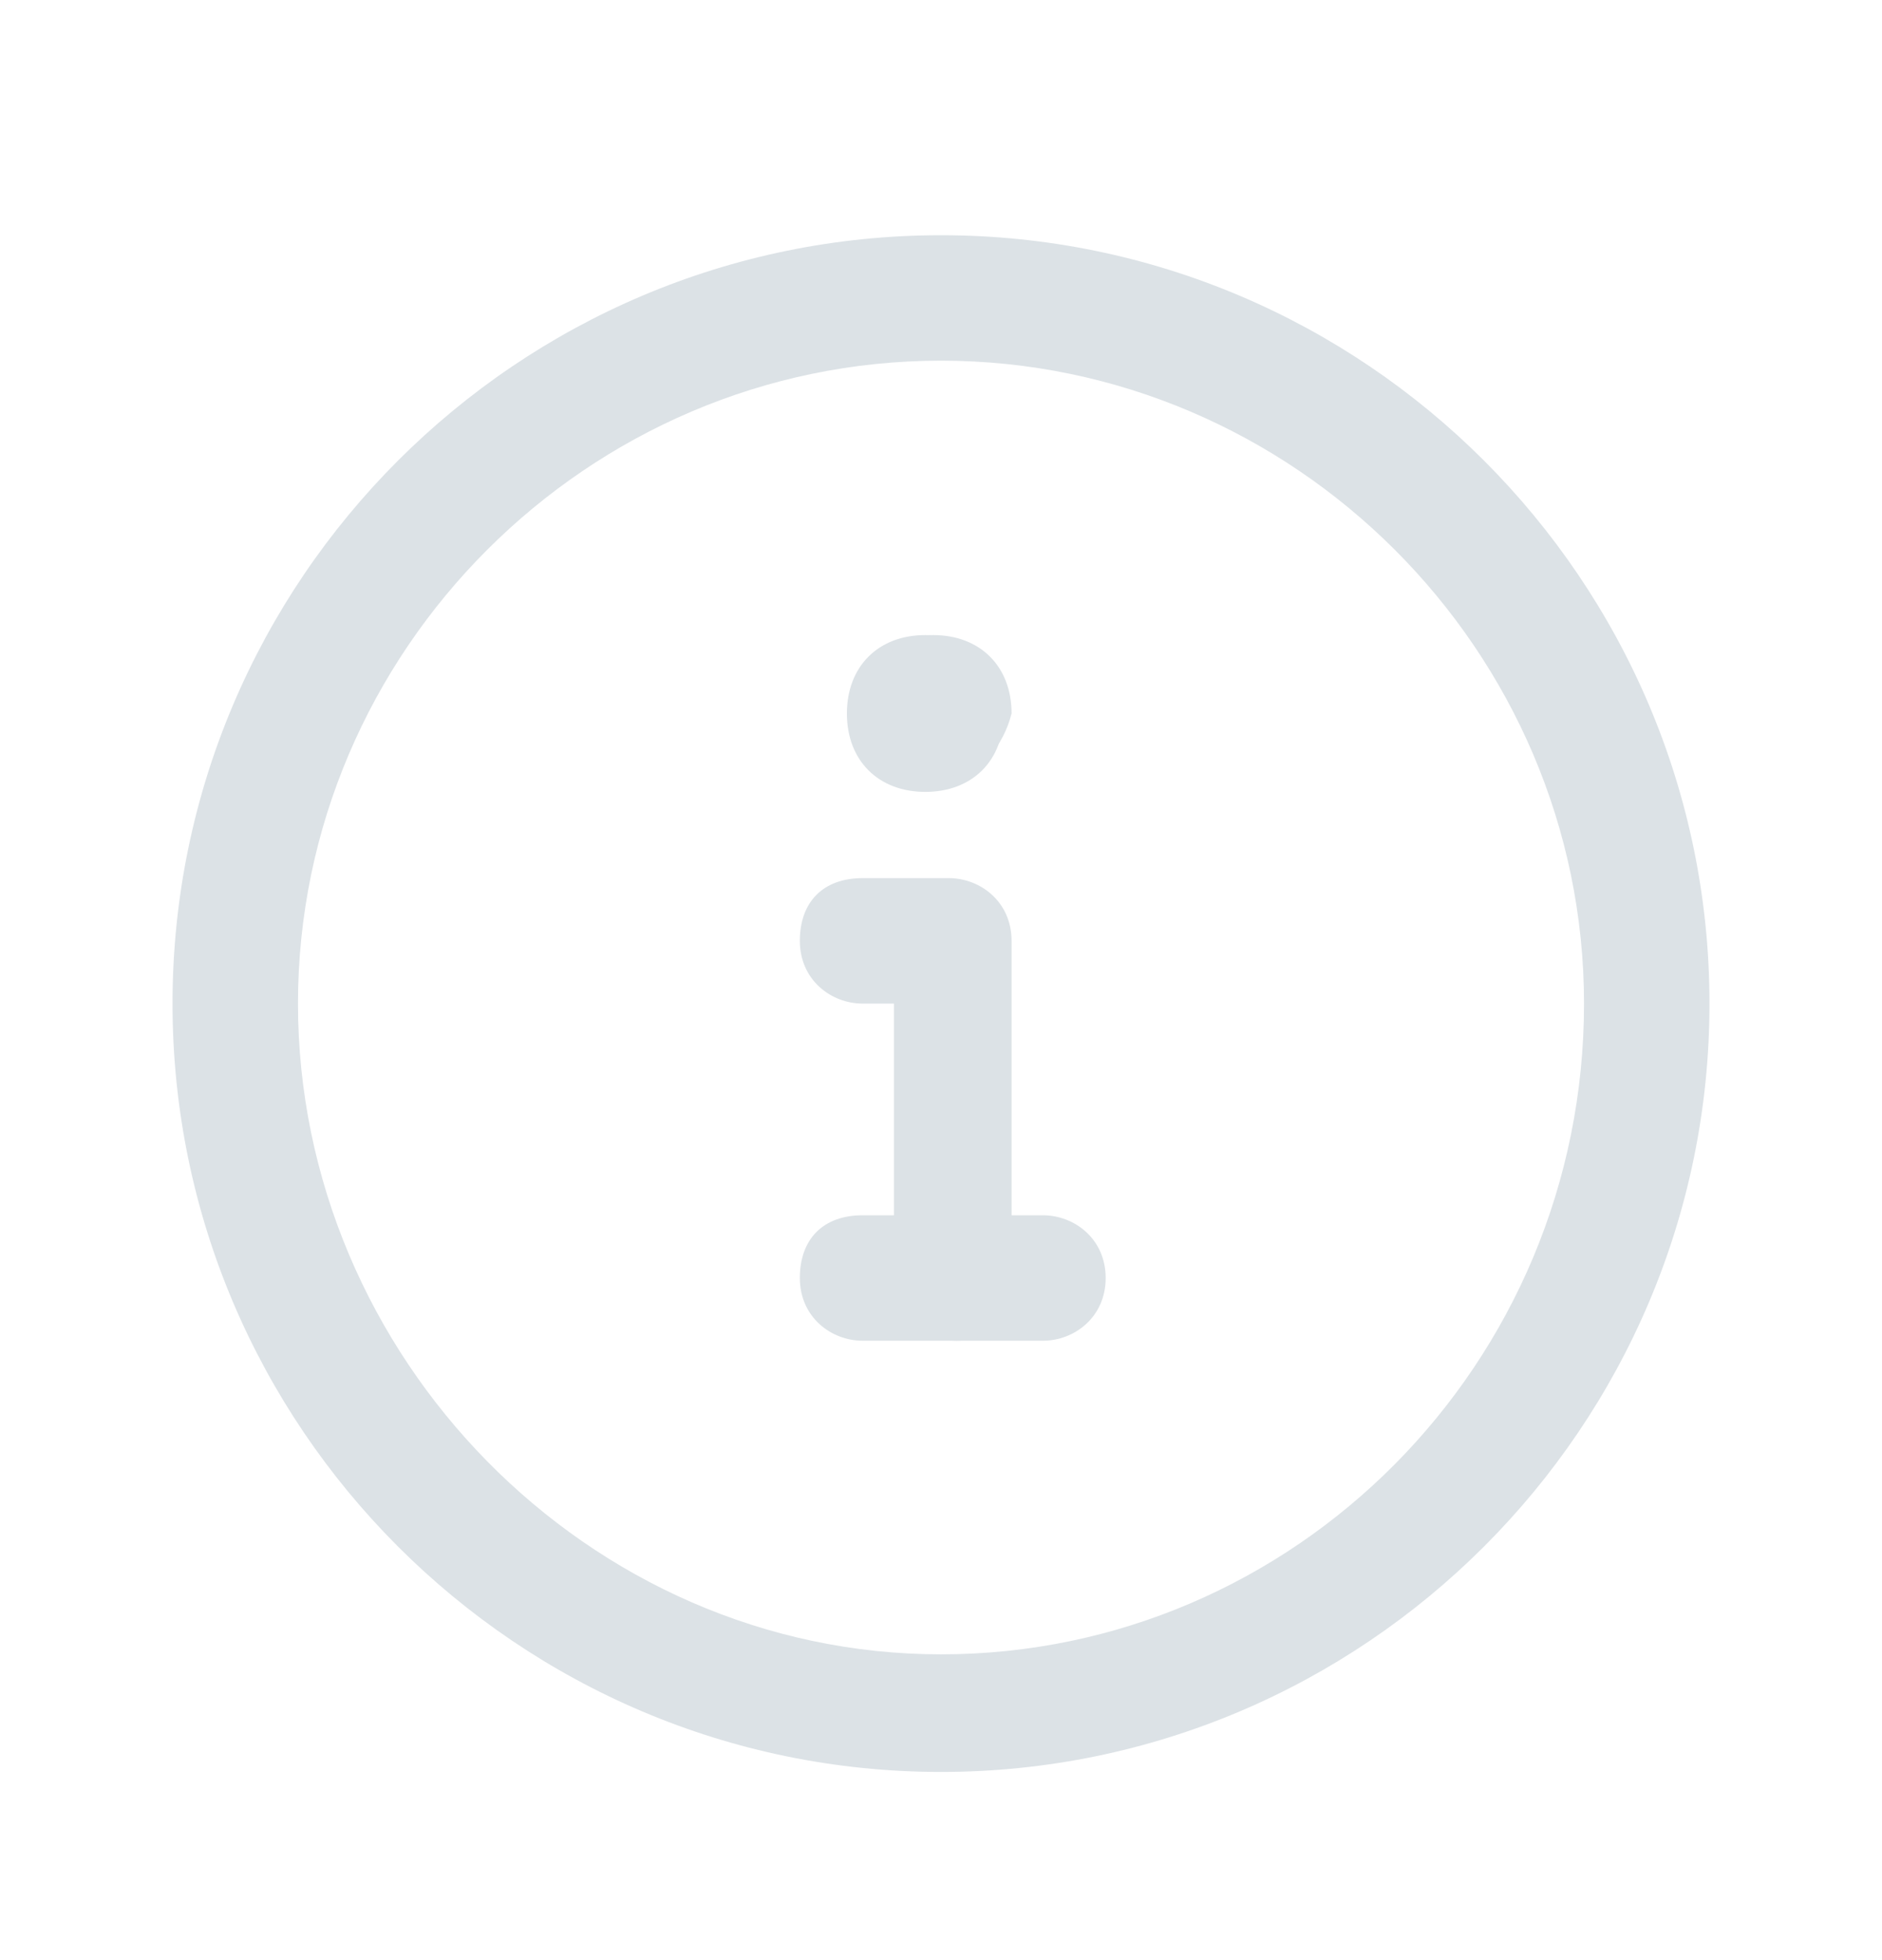 <?xml version="1.0" encoding="utf-8"?>
<!-- Generator: Adobe Illustrator 27.2.0, SVG Export Plug-In . SVG Version: 6.00 Build 0)  -->
<svg version="1.1" id="Layer_1" xmlns="http://www.w3.org/2000/svg" xmlns:xlink="http://www.w3.org/1999/xlink" x="0px" y="0px"
	 viewBox="0 0 24 25" style="enable-background:new 0 0 24 25;" xml:space="preserve">
<style type="text/css">
	.st0{fill:#DCE2E6;}
</style>
<g id="Group_16428">
	<g id="Group">
		<g id="Vector">
			<path class="st0" d="M12,22.6c-5.4,0-9.8-4.4-9.8-9.8c0-5.4,4.4-9.8,9.8-9.8s9.8,4.4,9.8,9.8C21.8,18.2,17.4,22.6,12,22.6z
				 M12,4.6c-4.5,0-8.2,3.7-8.2,8.2c0,4.5,3.7,8.3,8.2,8.3s8.2-3.7,8.2-8.3C20.2,8.3,16.5,4.6,12,4.6z"/>
		</g>
		<g id="Vector_2">
			<path class="st0" d="M13.3,17.1H11c-0.4,0-0.8-0.3-0.8-0.8s0.3-0.8,0.8-0.8h2.3c0.4,0,0.8,0.3,0.8,0.8S13.7,17.1,13.3,17.1z"/>
		</g>
		<g id="Vector_3">
			<path class="st0" d="M12.2,17.1c-0.4,0-0.8-0.3-0.8-0.8v-3.5H11c-0.4,0-0.8-0.3-0.8-0.8s0.3-0.8,0.8-0.8h1.1
				c0.4,0,0.8,0.3,0.8,0.8v4.3C12.9,16.8,12.6,17.1,12.2,17.1z"/>
		</g>
		<g id="Vector_4">
			<path class="st0" d="M11.8,10.1c-0.6,0-1-0.4-1-1s0.4-1,1-1c0.3,0,0.5,0.1,0.6,0.4c0.2,0.1,0.4,0.4,0.4,0.6
				C12.8,9.7,12.4,10.1,11.8,10.1z"/>
		</g>
		<g id="Vector_5">
			<path class="st0" d="M12.1,9.9c-0.3,0-0.5-0.1-0.6-0.4c-0.2-0.1-0.4-0.4-0.4-0.6c0-0.4,0.3-0.8,0.8-0.8c0.6,0,1,0.4,1,1
				C12.8,9.5,12.5,9.9,12.1,9.9z M11.8,9.6L11.8,9.6L11.8,9.6z"/>
		</g>
	</g>
</g>
</svg>
